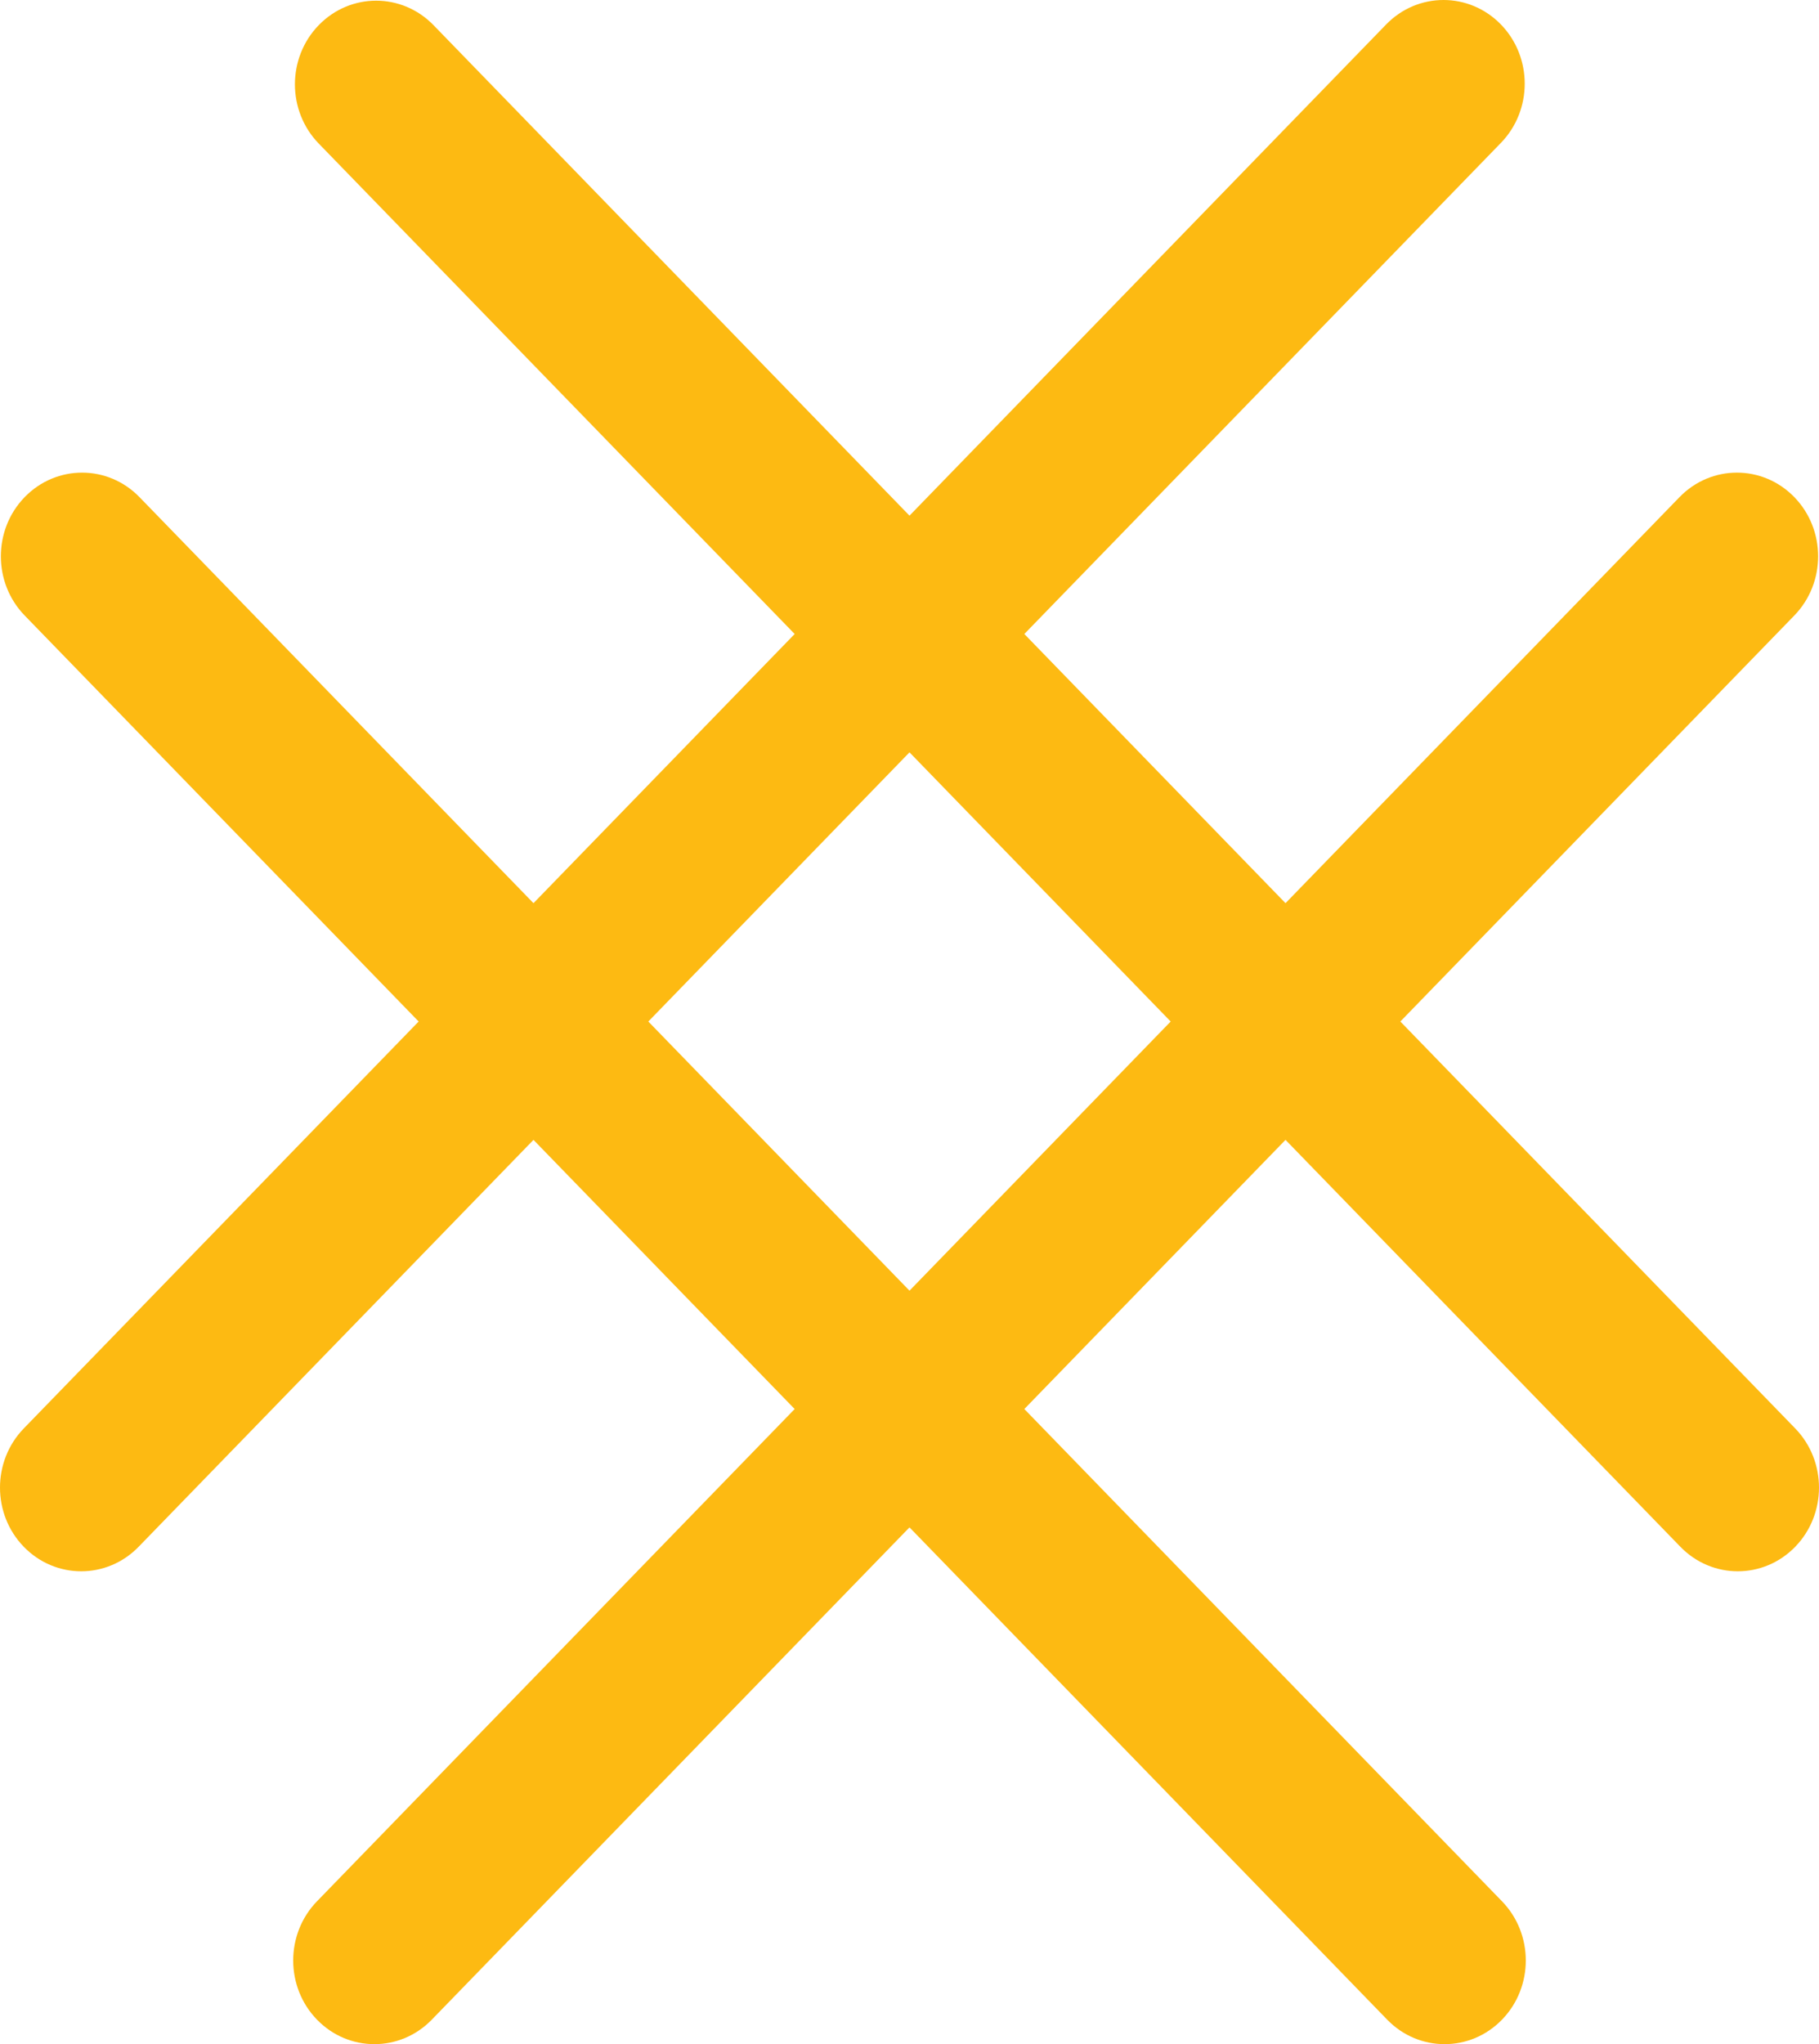 <svg width="511" height="574" viewBox="0 0 511 574" fill="none" xmlns="http://www.w3.org/2000/svg">
<path d="M504.319 401.105L393.391 286.842L504.072 172.828C512.981 163.653 512.981 148.774 504.072 139.597C495.165 130.42 480.721 130.42 471.812 139.597L361.13 253.611L287.759 178.028L421.65 40.113C430.557 30.938 430.558 16.061 421.65 6.882C412.744 -2.293 398.298 -2.295 389.389 6.882L255.499 144.796L121.793 7.072C112.886 -2.105 98.441 -2.104 89.533 7.072C80.624 16.248 80.624 31.126 89.533 40.303L223.24 178.028L149.869 253.611L39.184 139.597C30.277 130.42 15.833 130.422 6.924 139.597C-1.984 148.774 -1.984 163.651 6.924 172.828L117.609 286.842L6.681 401.105C-2.226 410.28 -2.228 425.157 6.681 434.336C15.588 443.513 30.032 443.513 38.941 434.336L149.869 320.075L223.24 395.655L89.047 533.887C80.139 543.062 80.139 557.941 89.047 567.118C93.502 571.708 99.34 574 105.177 574C111.014 574 116.853 571.707 121.306 567.118L255.499 428.886L389.692 567.118C394.146 571.708 399.983 574 405.821 574C411.66 574 417.498 571.707 421.951 567.118C430.859 557.943 430.859 543.064 421.951 533.887L287.758 395.655L361.129 320.073L472.057 434.336C480.964 443.513 495.409 443.513 504.317 434.336C513.227 425.159 513.227 410.28 504.319 401.105ZM255.499 362.423L182.128 286.843L255.499 211.259L328.87 286.842L255.499 362.423Z" fill="#FDBA12"/>
</svg>
